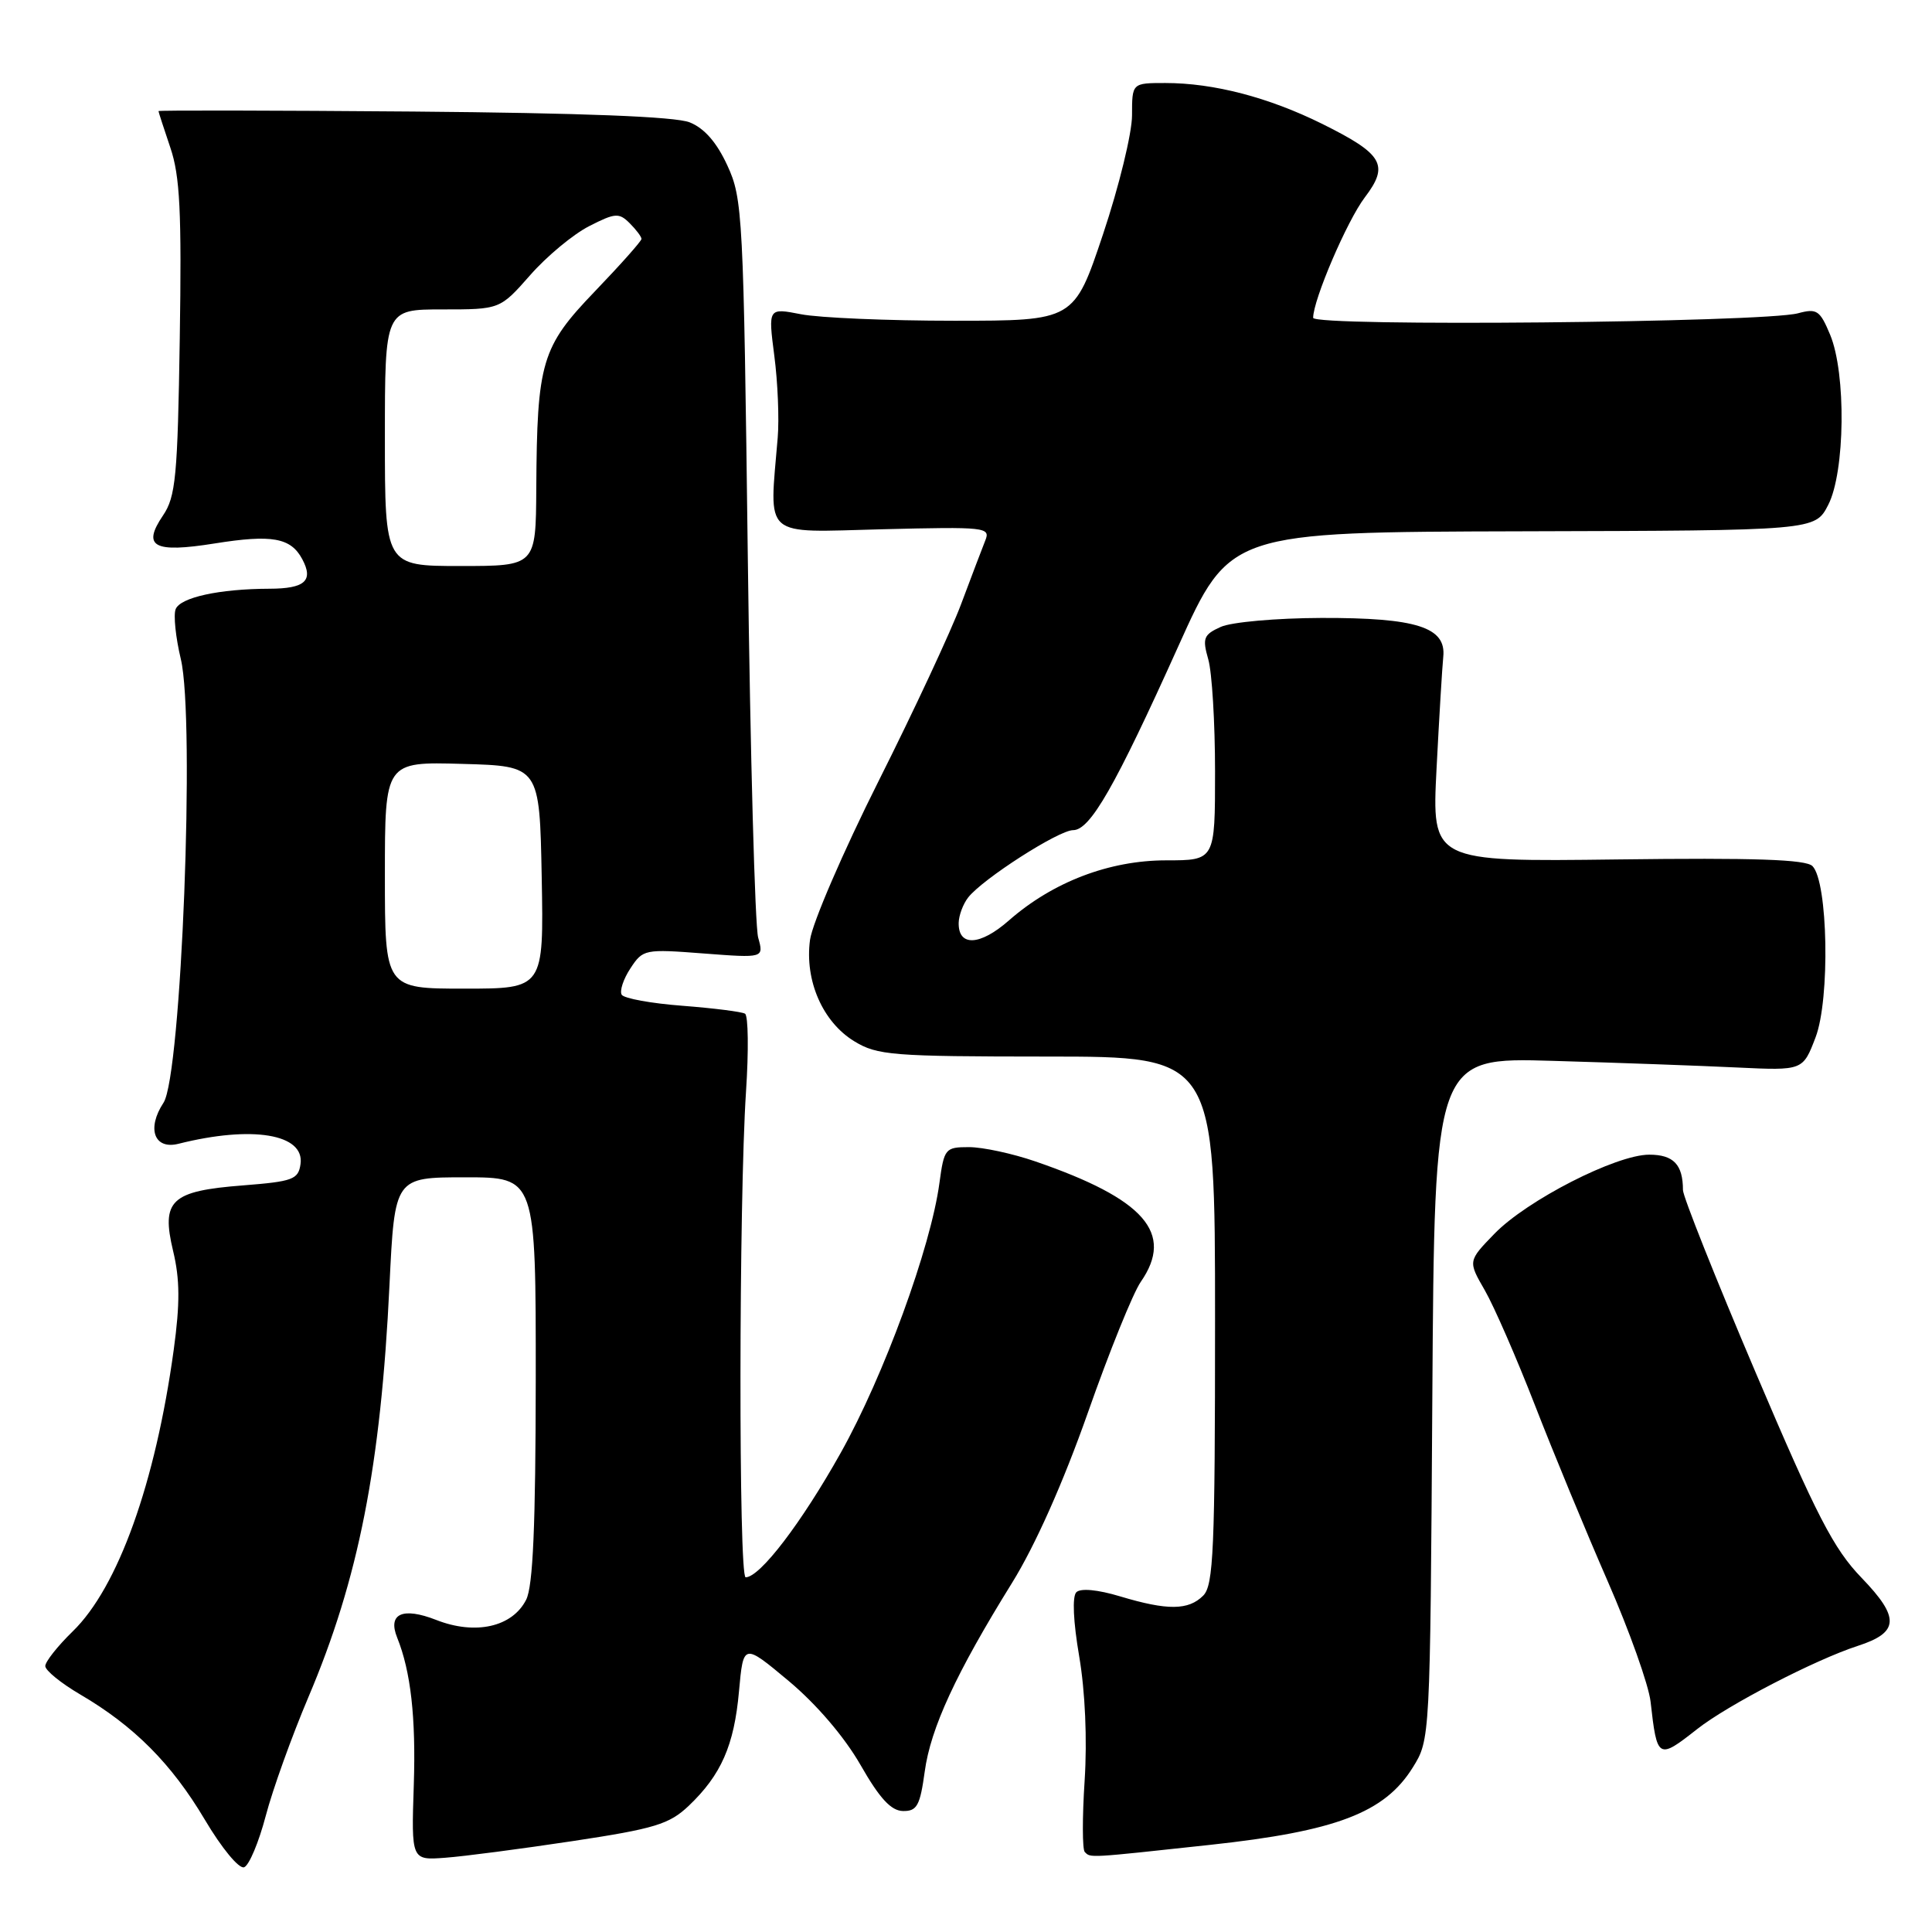<?xml version="1.0" encoding="UTF-8" standalone="no"?>
<!DOCTYPE svg PUBLIC "-//W3C//DTD SVG 1.1//EN" "http://www.w3.org/Graphics/SVG/1.1/DTD/svg11.dtd" >
<svg xmlns="http://www.w3.org/2000/svg" xmlns:xlink="http://www.w3.org/1999/xlink" version="1.1" viewBox="0 0 256 256">
 <g >
 <path fill="currentColor"
d=" M 35.21 240.62 C 36.12 237.14 38.67 230.06 40.86 224.89 C 47.51 209.24 50.46 194.26 51.61 170.25 C 52.30 156.00 52.30 156.00 61.65 156.00 C 71.00 156.00 71.00 156.00 70.99 182.75 C 70.97 202.12 70.63 210.18 69.72 211.97 C 67.89 215.59 62.99 216.69 57.80 214.65 C 53.35 212.91 51.34 213.82 52.63 217.00 C 54.43 221.47 55.12 227.56 54.83 236.50 C 54.50 246.50 54.50 246.50 59.00 246.16 C 61.48 245.98 69.08 244.98 75.91 243.95 C 86.76 242.31 88.68 241.72 91.25 239.29 C 95.56 235.19 97.28 231.27 97.92 224.11 C 98.50 217.72 98.50 217.72 104.52 222.75 C 108.20 225.83 111.89 230.15 114.02 233.86 C 116.56 238.31 118.08 239.95 119.66 239.97 C 121.51 240.00 121.91 239.25 122.53 234.75 C 123.31 228.98 126.68 221.70 134.10 209.74 C 137.16 204.81 140.88 196.46 144.14 187.21 C 146.98 179.12 150.14 171.31 151.16 169.85 C 155.63 163.40 151.66 158.87 137.18 153.89 C 134.16 152.85 130.21 152.00 128.40 152.00 C 125.25 152.00 125.10 152.18 124.48 156.75 C 123.33 165.31 117.10 182.33 111.40 192.51 C 106.20 201.79 100.70 209.00 98.80 209.00 C 97.86 209.00 97.90 159.06 98.85 144.65 C 99.21 139.24 99.15 134.59 98.72 134.32 C 98.29 134.06 94.56 133.59 90.43 133.27 C 86.31 132.96 82.69 132.30 82.38 131.81 C 82.08 131.32 82.59 129.74 83.53 128.32 C 85.19 125.78 85.42 125.74 93.23 126.34 C 101.22 126.95 101.22 126.95 100.46 124.23 C 100.04 122.73 99.42 100.12 99.09 74.00 C 98.52 28.41 98.41 26.32 96.38 21.93 C 94.97 18.86 93.32 16.98 91.38 16.21 C 89.47 15.45 77.12 14.97 54.75 14.78 C 36.19 14.63 21.00 14.60 21.00 14.72 C 21.00 14.83 21.71 17.01 22.57 19.56 C 23.85 23.32 24.08 28.07 23.82 44.84 C 23.54 63.16 23.28 65.82 21.60 68.30 C 18.79 72.45 20.37 73.30 28.45 72.01 C 36.03 70.80 38.53 71.24 40.05 74.09 C 41.58 76.95 40.41 78.00 35.69 78.01 C 29.07 78.03 23.87 79.16 23.27 80.73 C 22.97 81.52 23.28 84.49 23.96 87.33 C 25.87 95.32 24.03 142.50 21.67 146.11 C 19.41 149.54 20.43 152.36 23.64 151.56 C 33.42 149.10 40.39 150.26 39.82 154.25 C 39.53 156.29 38.80 156.55 32.22 157.07 C 22.64 157.81 21.33 159.04 22.94 165.77 C 23.84 169.51 23.86 172.71 23.02 178.85 C 20.60 196.50 15.64 210.34 9.63 216.17 C 7.64 218.11 6.00 220.18 6.00 220.76 C 6.00 221.34 8.08 223.03 10.62 224.52 C 17.76 228.70 22.73 233.69 27.13 241.10 C 29.38 244.90 31.68 247.68 32.35 247.42 C 33.01 247.17 34.29 244.11 35.21 240.62 Z  M 160.29 244.46 C 177.05 242.65 183.47 240.20 187.20 234.20 C 189.50 230.50 189.50 230.50 189.79 185.30 C 190.08 140.10 190.08 140.10 205.79 140.57 C 214.43 140.82 225.41 141.22 230.19 141.45 C 238.89 141.86 238.89 141.86 240.57 137.46 C 242.51 132.39 242.22 116.82 240.16 114.76 C 239.28 113.88 232.48 113.65 214.34 113.88 C 189.72 114.19 189.72 114.19 190.35 101.85 C 190.70 95.06 191.10 88.39 191.24 87.03 C 191.65 83.11 187.69 81.85 175.10 81.88 C 169.10 81.90 163.16 82.43 161.75 83.07 C 159.48 84.10 159.30 84.56 160.10 87.36 C 160.60 89.08 161.00 95.78 161.00 102.24 C 161.00 114.00 161.00 114.00 154.53 114.00 C 146.99 114.00 139.51 116.86 133.69 121.96 C 129.86 125.33 126.97 125.47 127.03 122.28 C 127.05 121.30 127.61 119.79 128.28 118.93 C 130.18 116.48 140.28 110.00 142.19 110.00 C 144.46 110.00 147.76 104.22 156.12 85.66 C 162.95 70.50 162.95 70.50 201.72 70.40 C 240.50 70.30 240.50 70.30 242.25 66.90 C 244.49 62.54 244.64 49.47 242.50 44.35 C 241.15 41.11 240.74 40.84 238.25 41.51 C 233.67 42.74 174.00 43.31 174.00 42.11 C 174.00 39.74 178.49 29.26 180.84 26.16 C 184.11 21.86 183.28 20.43 175.21 16.42 C 168.11 12.90 160.82 11.00 154.42 11.00 C 150.00 11.00 150.00 11.00 150.00 15.28 C 150.00 17.64 148.27 24.73 146.16 31.03 C 142.32 42.50 142.32 42.50 126.41 42.50 C 117.66 42.50 108.54 42.11 106.14 41.64 C 101.78 40.79 101.78 40.79 102.60 47.14 C 103.06 50.64 103.26 55.52 103.05 58.00 C 101.93 71.50 100.84 70.54 116.90 70.13 C 130.63 69.79 131.27 69.86 130.55 71.63 C 130.14 72.66 128.71 76.42 127.37 80.00 C 126.04 83.58 121.11 94.15 116.41 103.51 C 111.72 112.86 107.63 122.33 107.33 124.55 C 106.61 129.93 109.01 135.42 113.19 137.97 C 116.25 139.84 118.20 139.99 138.75 140.00 C 161.00 140.00 161.00 140.00 161.00 174.93 C 161.00 205.35 160.80 210.06 159.43 211.43 C 157.47 213.39 154.69 213.41 148.43 211.53 C 145.45 210.63 143.18 210.42 142.62 210.98 C 142.06 211.54 142.21 214.86 143.00 219.48 C 143.79 224.11 144.07 230.50 143.72 235.93 C 143.40 240.81 143.41 245.08 143.74 245.40 C 144.53 246.19 144.04 246.22 160.29 244.46 Z  M 224.86 229.13 C 228.91 225.93 240.52 219.92 246.16 218.09 C 251.66 216.31 251.77 214.36 246.67 209.07 C 242.96 205.23 240.72 200.88 232.63 181.86 C 227.33 169.41 223.00 158.53 223.00 157.69 C 223.00 154.31 221.75 153.00 218.53 153.00 C 214.14 153.00 202.32 159.04 198.01 163.49 C 194.51 167.10 194.51 167.10 196.75 170.98 C 197.98 173.12 200.96 179.96 203.38 186.18 C 205.80 192.41 210.13 202.89 213.01 209.48 C 215.90 216.08 218.46 223.28 218.71 225.48 C 219.57 233.11 219.70 233.19 224.86 229.13 Z  M 51.00 115.97 C 51.00 100.93 51.00 100.93 61.25 101.22 C 71.50 101.50 71.50 101.50 71.78 116.25 C 72.05 131.00 72.05 131.00 61.53 131.00 C 51.00 131.00 51.00 131.00 51.00 115.97 Z  M 51.00 58.00 C 51.00 41.00 51.00 41.00 58.62 41.00 C 66.25 41.00 66.25 41.00 70.25 36.46 C 72.44 33.96 75.96 31.04 78.06 29.97 C 81.52 28.20 82.02 28.17 83.44 29.58 C 84.30 30.44 85.00 31.37 85.00 31.66 C 85.00 31.94 82.23 35.06 78.84 38.59 C 71.74 45.98 71.16 47.93 71.06 64.75 C 71.00 75.00 71.00 75.00 61.00 75.00 C 51.00 75.00 51.00 75.00 51.00 58.00 Z "/>
</g>
</svg>